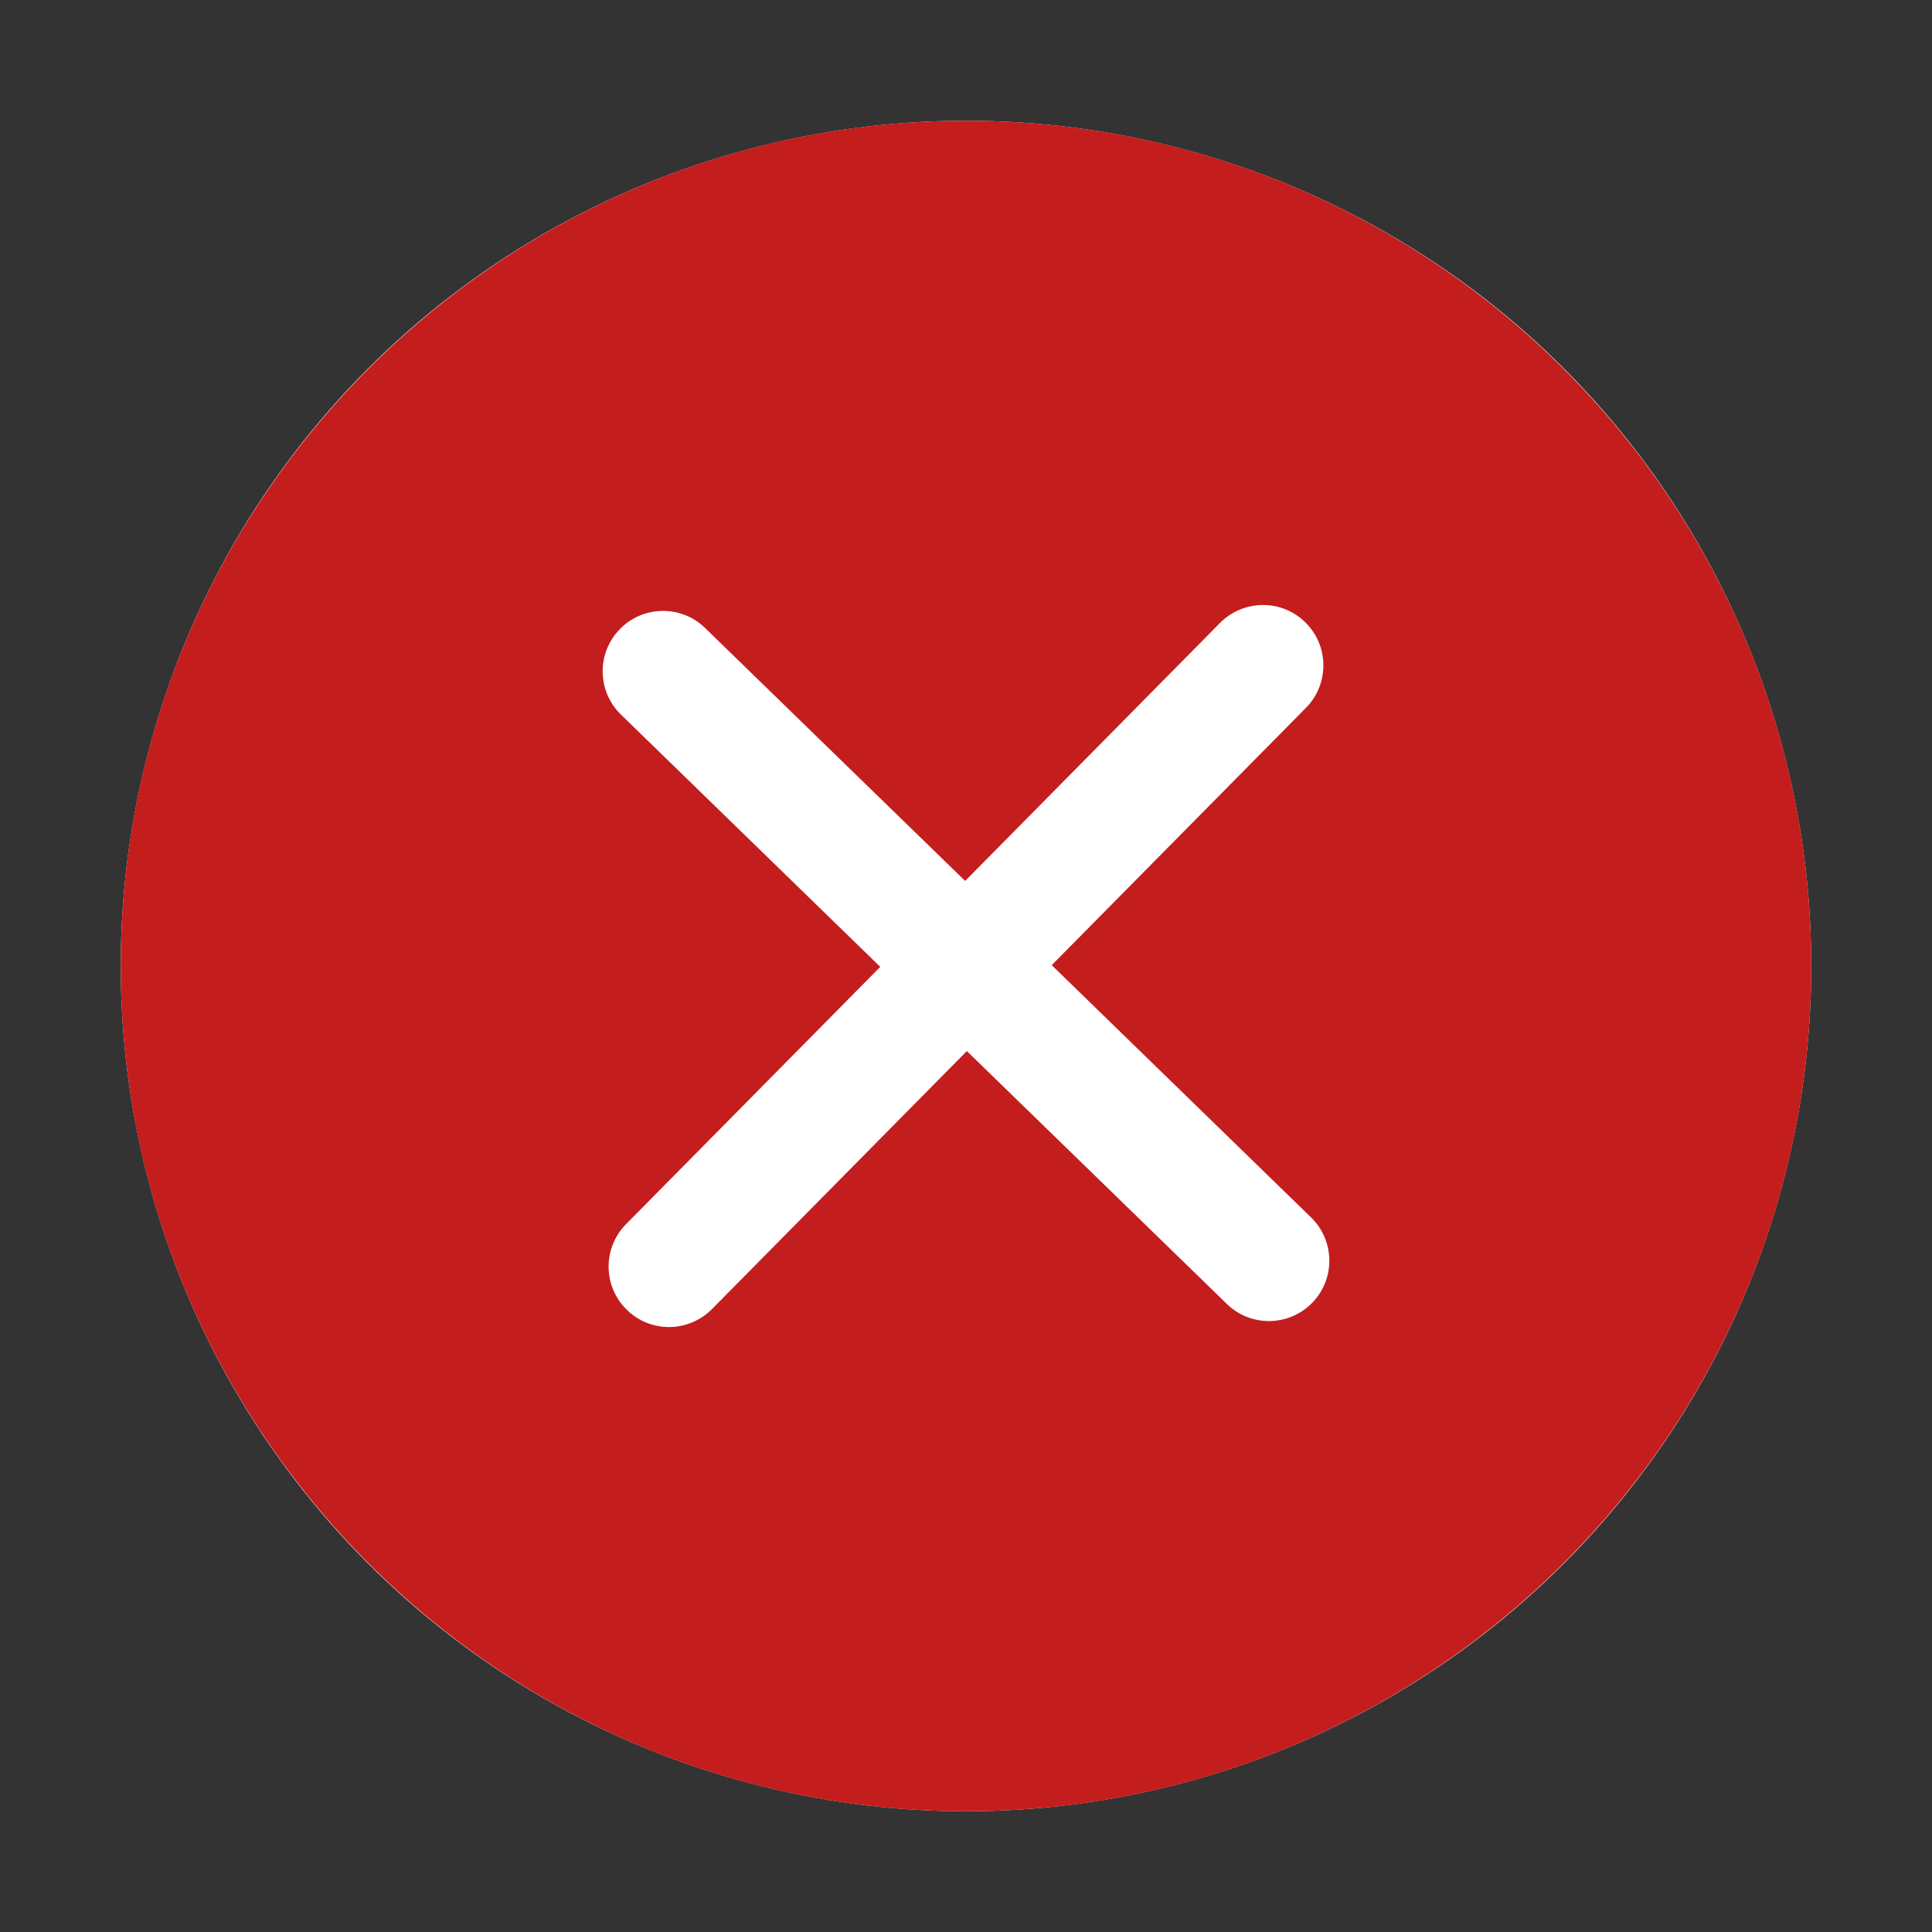 <svg width="32" height="32" viewBox="0 0 32 32" fill="none" xmlns="http://www.w3.org/2000/svg">
<rect x="0" y="0" width="32" height="32" fill="#333333" stroke="none"/>
<circle cx="16" cy="16" r="14" fill="white"/>
<path d="M16 2C8.28 2 2 8.28 2 16C2 23.72 8.28 30 16 30C23.72 30 30 23.72 30 16C30 8.28 23.72 2 16 2ZM21.735 21.578C21.539 21.779 21.278 21.881 21.018 21.881C20.767 21.881 20.515 21.787 20.321 21.598L16.014 17.409L11.792 21.683C11.596 21.88 11.338 21.98 11.081 21.98C10.827 21.98 10.573 21.884 10.378 21.69C9.985 21.303 9.981 20.67 10.369 20.276L14.58 16.014L10.285 11.836C9.889 11.451 9.88 10.817 10.265 10.422C10.65 10.025 11.284 10.017 11.679 10.402L15.986 14.591L20.208 10.317C20.597 9.926 21.23 9.92 21.622 10.31C22.015 10.697 22.019 11.33 21.631 11.724L17.42 15.986L21.715 20.164C22.111 20.549 22.12 21.183 21.735 21.578Z" fill="#C41D1D"/>
</svg>
